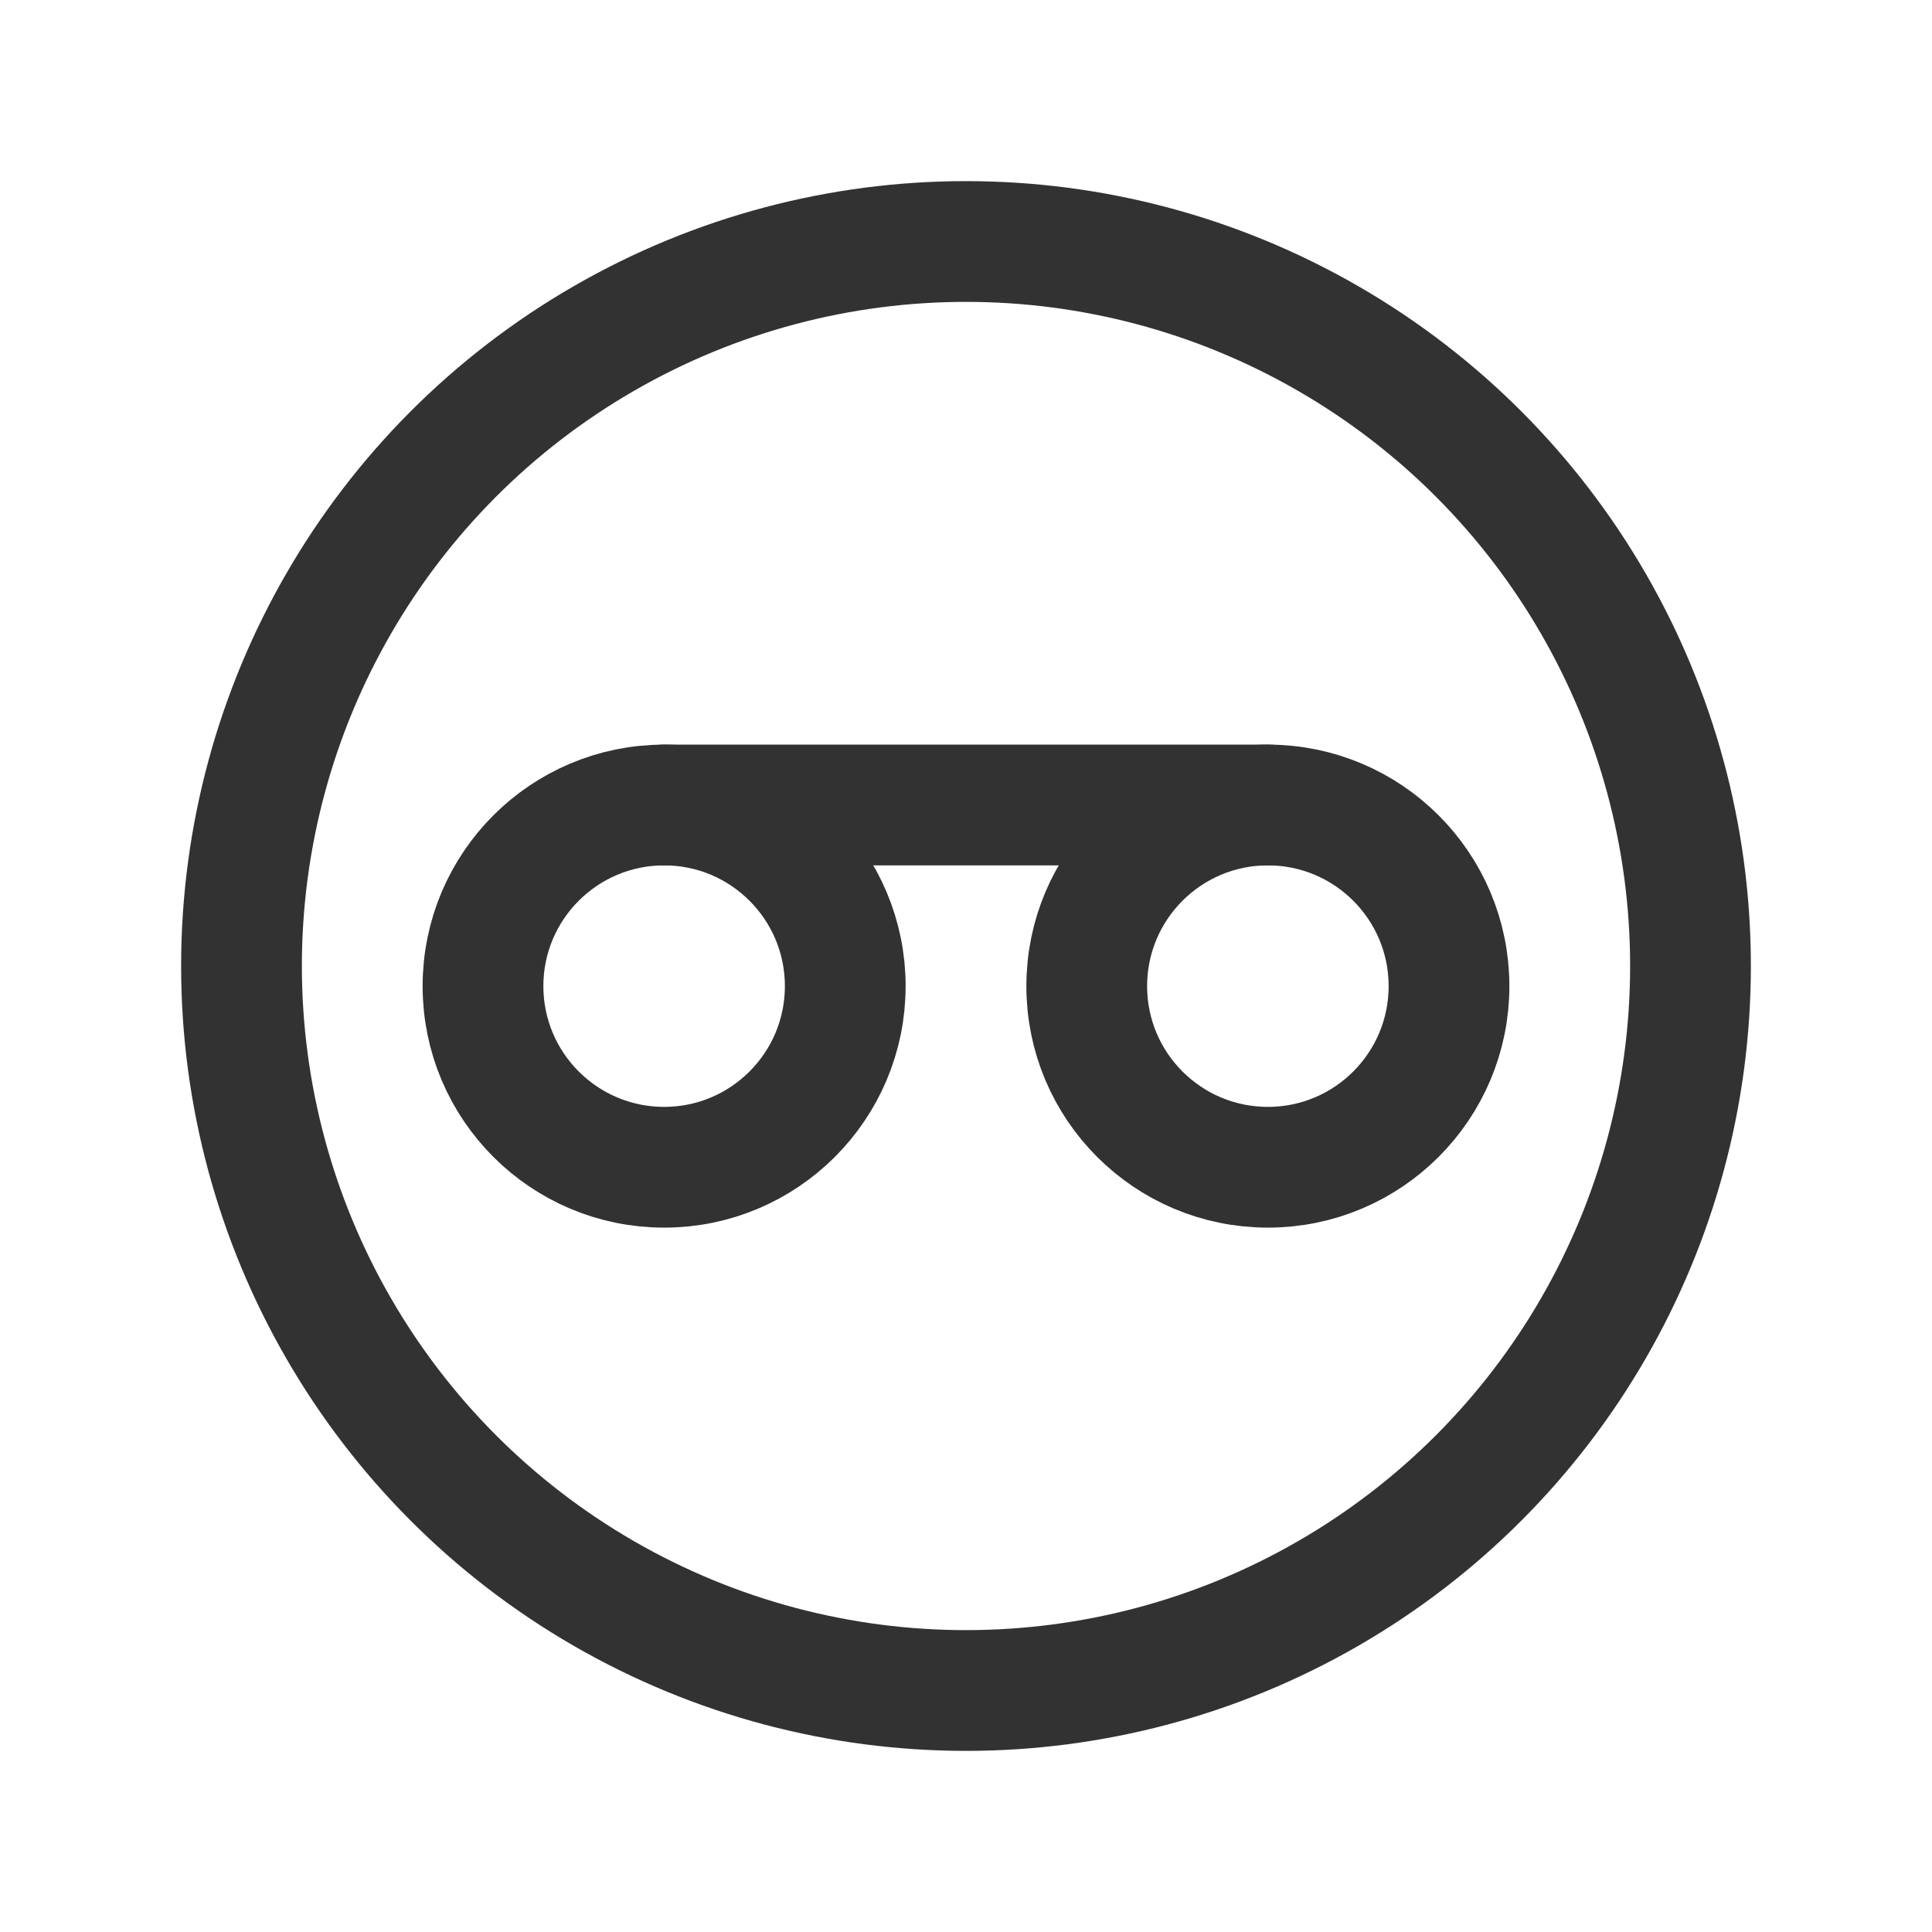 <svg id="Layer_3" data-name="Layer 3" xmlns="http://www.w3.org/2000/svg" viewBox="0 0 24 24"><path d="M24,24H0V0H24Z" fill="none"/><path d="M15.75,10H8.25" fill="none" stroke="#323232" stroke-linecap="round" stroke-linejoin="round" stroke-width="1.5"/><circle cx="8.25" cy="12.25" r="2.25" fill="none" stroke="#323232" stroke-linecap="round" stroke-linejoin="round" stroke-width="1.5"/><circle cx="15.75" cy="12.25" r="2.25" fill="none" stroke="#323232" stroke-linecap="round" stroke-linejoin="round" stroke-width="1.5"/><circle cx="12" cy="12" r="9" fill="none" stroke="#323232" stroke-linecap="round" stroke-linejoin="round" stroke-width="1.5"/></svg>